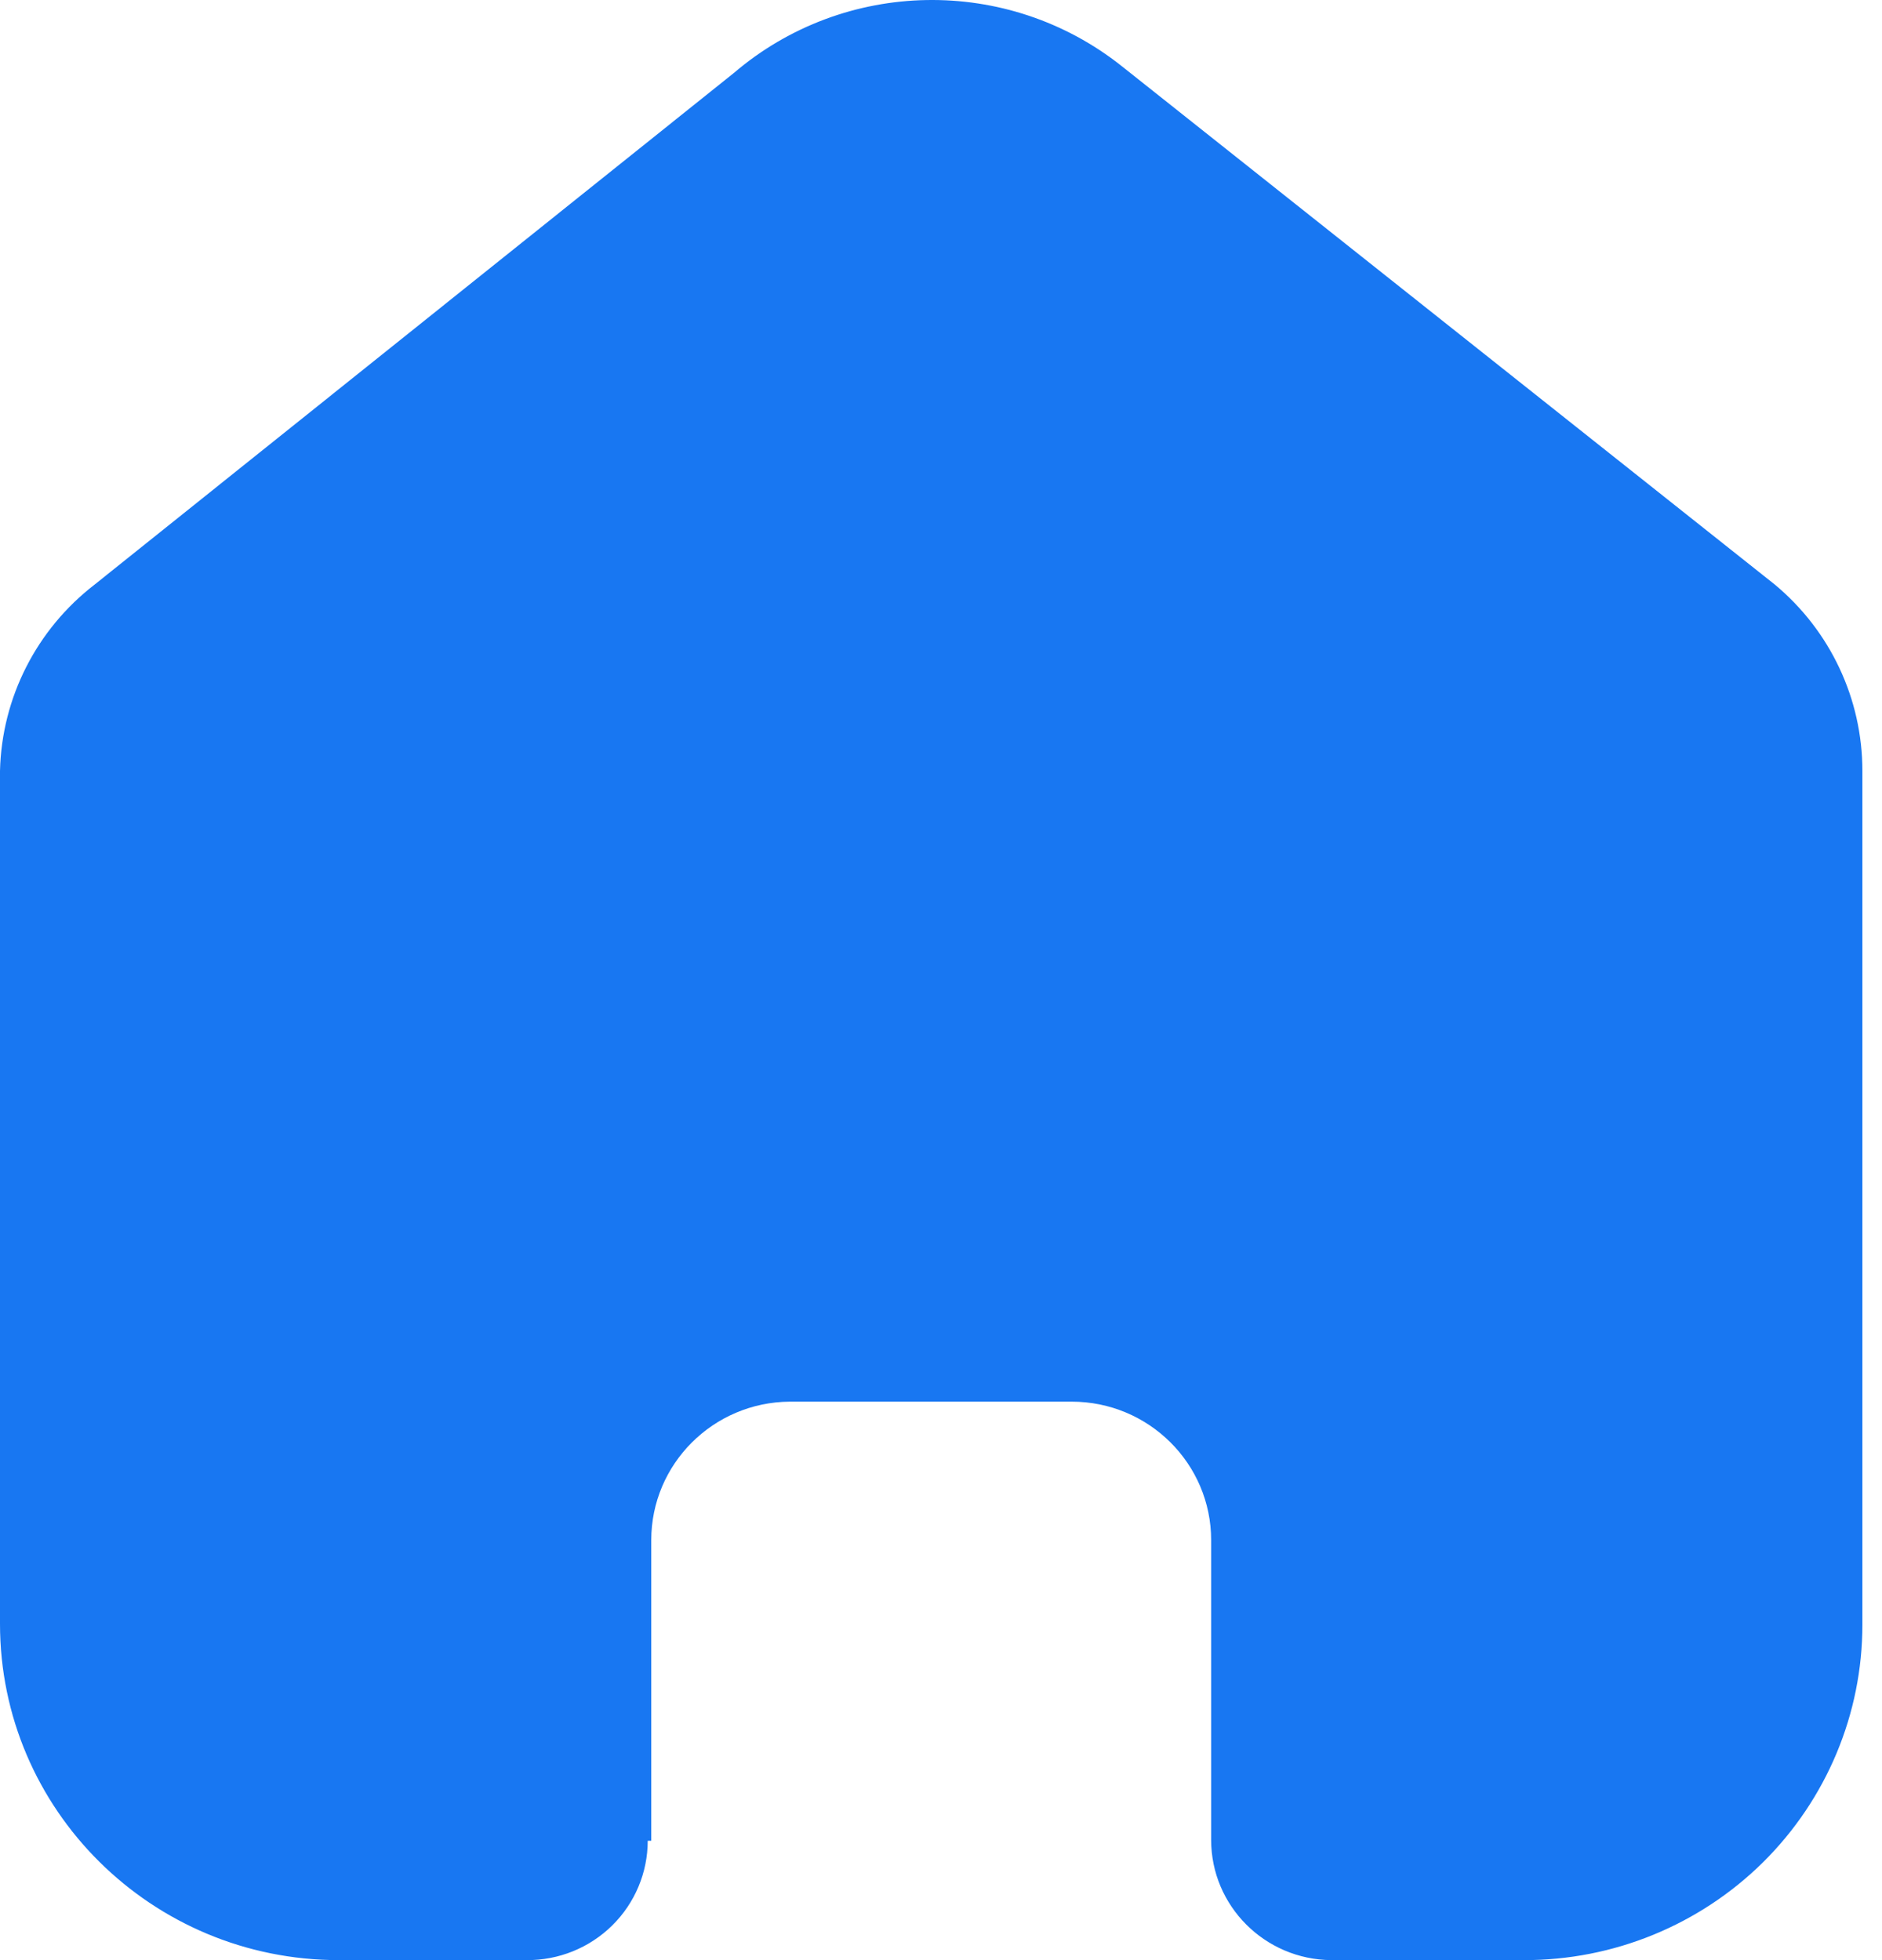 <svg width="24" height="25" viewBox="0 0 24 25" fill="none" xmlns="http://www.w3.org/2000/svg">
<path d="M8.305 23.478V19.644C8.305 18.673 9.095 17.883 10.073 17.877H13.666C14.649 17.877 15.445 18.668 15.445 19.644V23.466C15.445 24.309 16.13 24.994 16.979 25H19.43C20.575 25.003 21.673 24.553 22.484 23.751C23.294 22.948 23.75 21.858 23.75 20.722V9.832C23.75 8.914 23.34 8.043 22.631 7.454L14.304 0.843C12.848 -0.314 10.769 -0.276 9.357 0.932L1.209 7.454C0.466 8.026 0.022 8.899 0 9.832V20.711C0 23.08 1.934 25 4.32 25H6.715C7.124 25.003 7.517 24.844 7.807 24.558C8.097 24.272 8.26 23.883 8.26 23.478H8.305Z" fill="#1877F2"/>
</svg>
